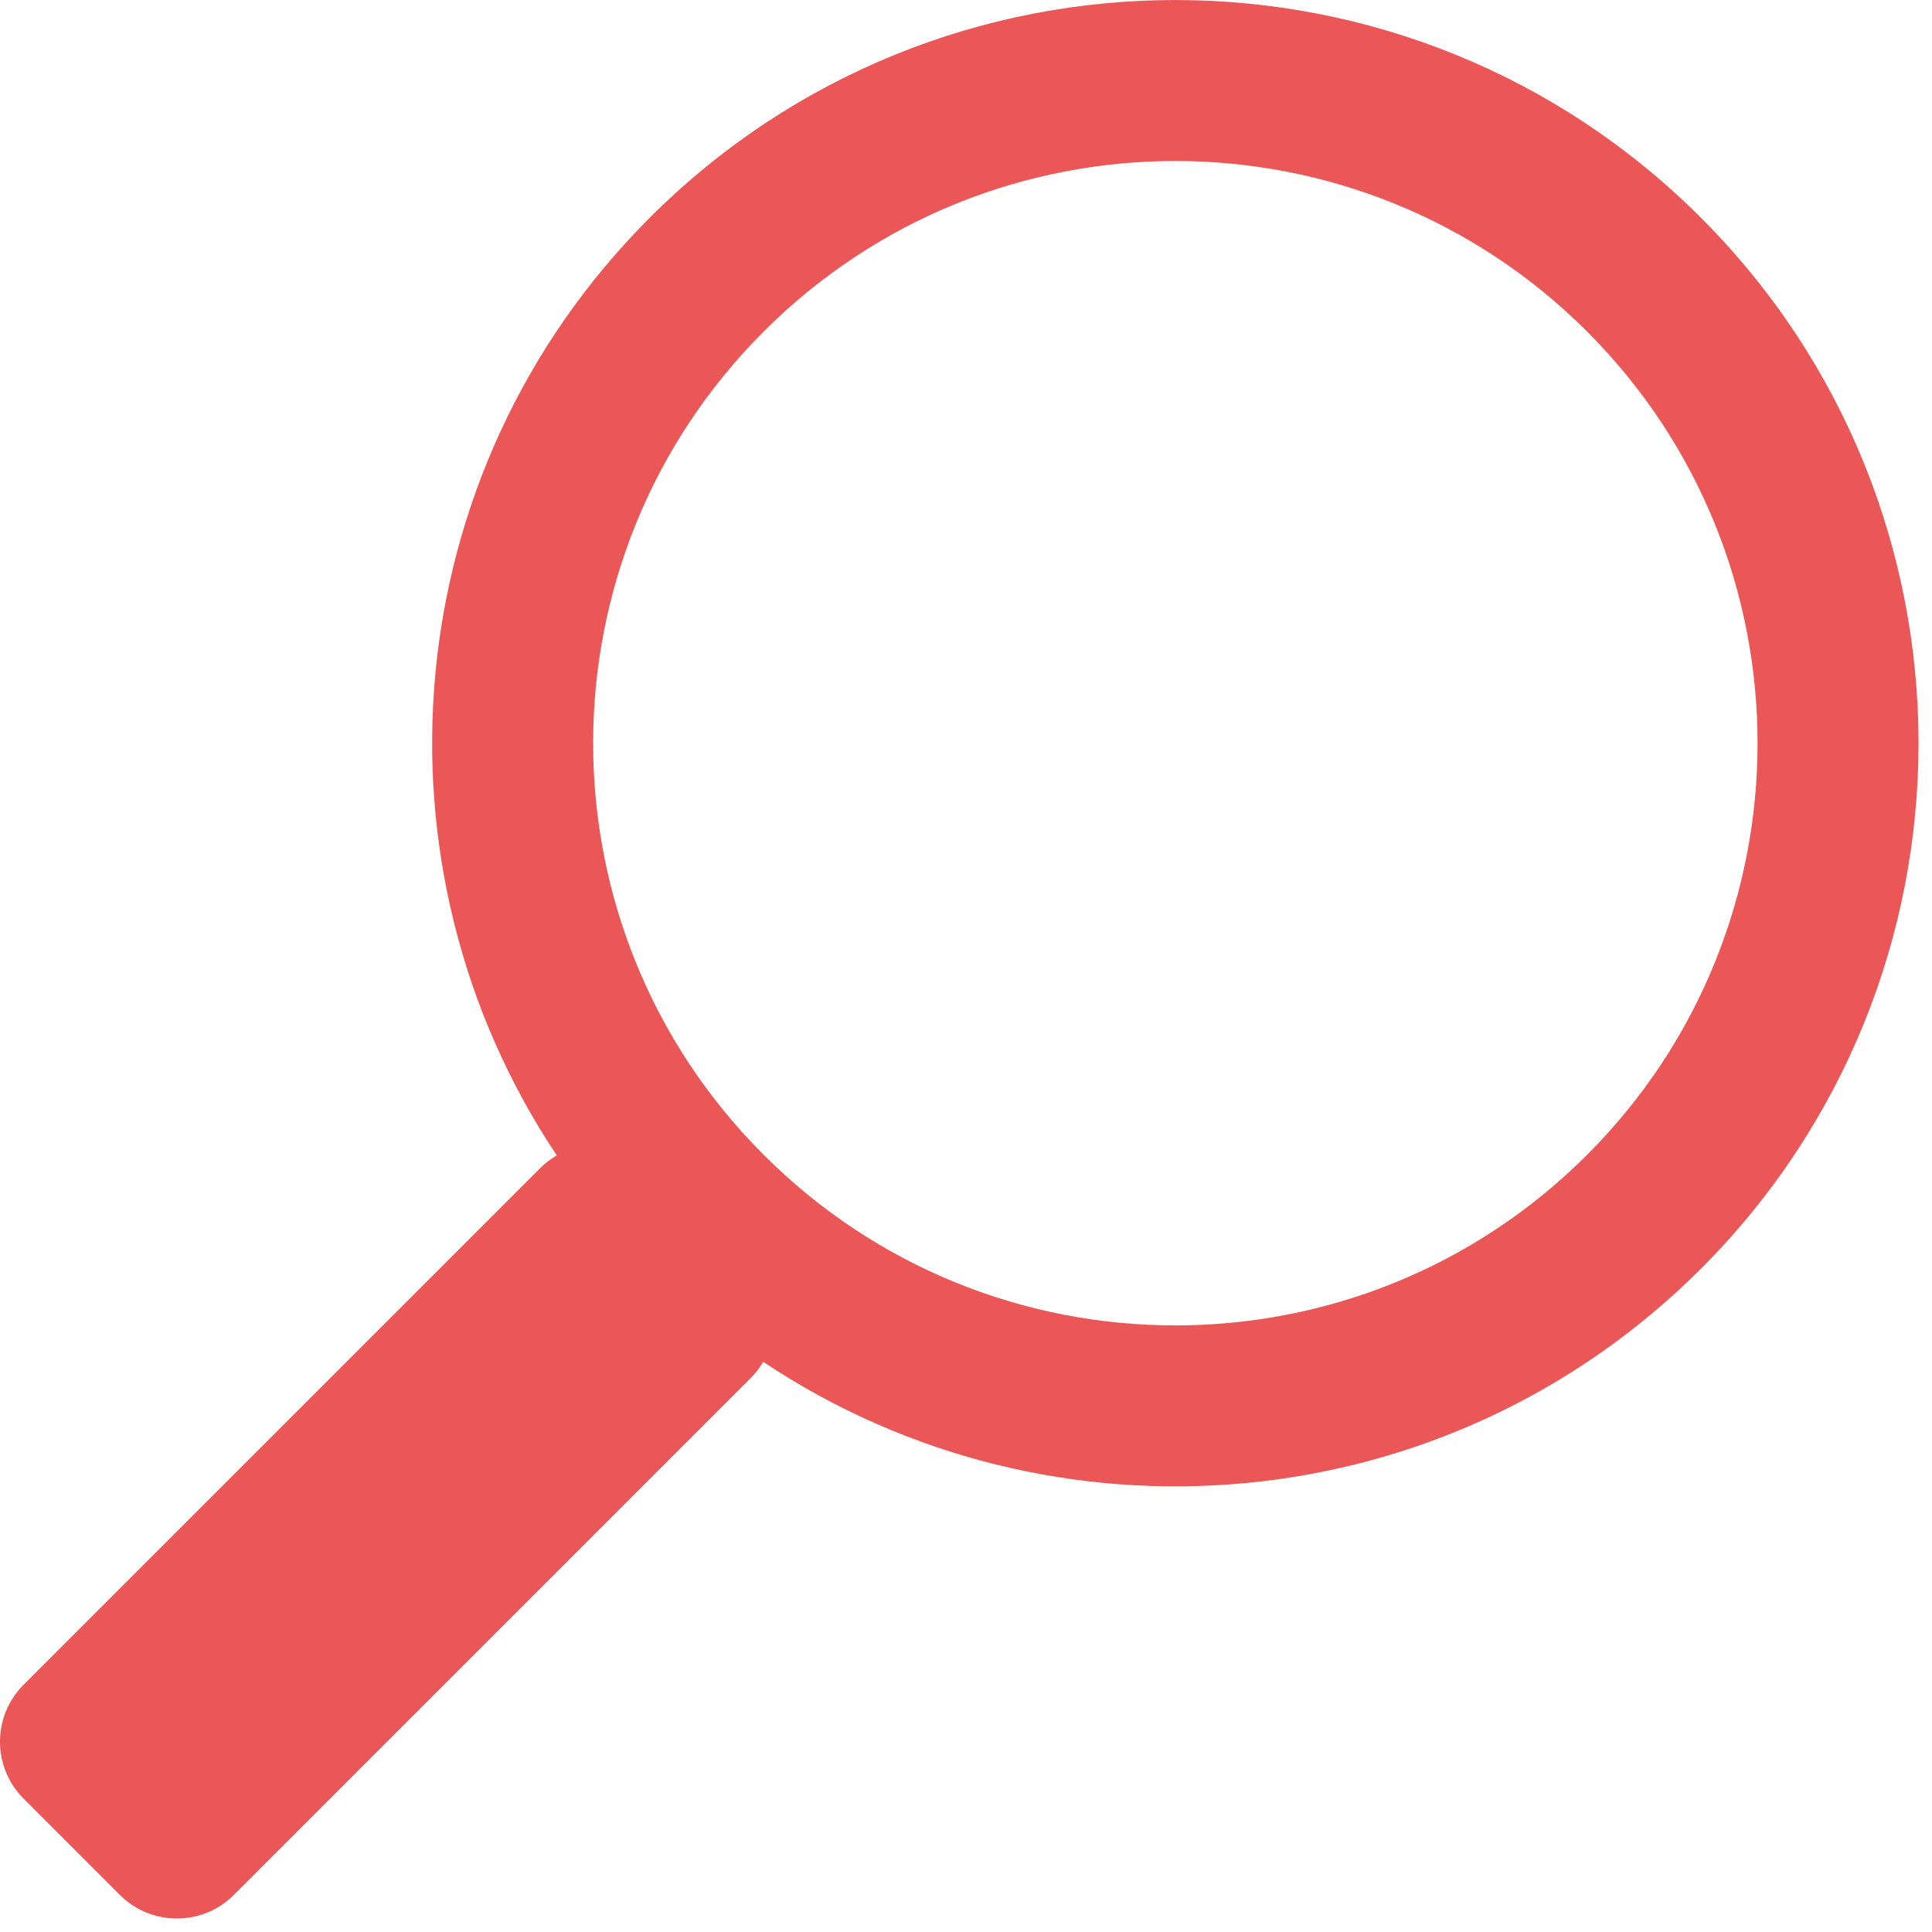 <svg width="24" height="24" viewBox="0 0 24 24" fill="none" xmlns="http://www.w3.org/2000/svg">
<path fill-rule="evenodd" clip-rule="evenodd" d="M19.715 14.346C16.89 17.171 12.311 17.171 9.487 14.346C6.662 11.522 6.662 6.943 9.487 4.118C12.311 1.294 16.89 1.294 19.715 4.118C22.539 6.943 22.539 11.522 19.715 14.346ZM9.481 16.917C13.068 19.312 17.962 18.927 21.129 15.761C24.734 12.155 24.734 6.31 21.129 2.704C17.523 -0.901 11.678 -0.901 8.072 2.704C4.906 5.871 4.52 10.765 6.916 14.352C6.843 14.395 6.775 14.447 6.713 14.509L0.293 20.929C-0.098 21.319 -0.098 21.952 0.293 22.343L1.49 23.54C1.88 23.93 2.514 23.93 2.904 23.54L9.324 17.12C9.386 17.058 9.438 16.99 9.481 16.917Z" fill="#EB5757"/>
</svg>
